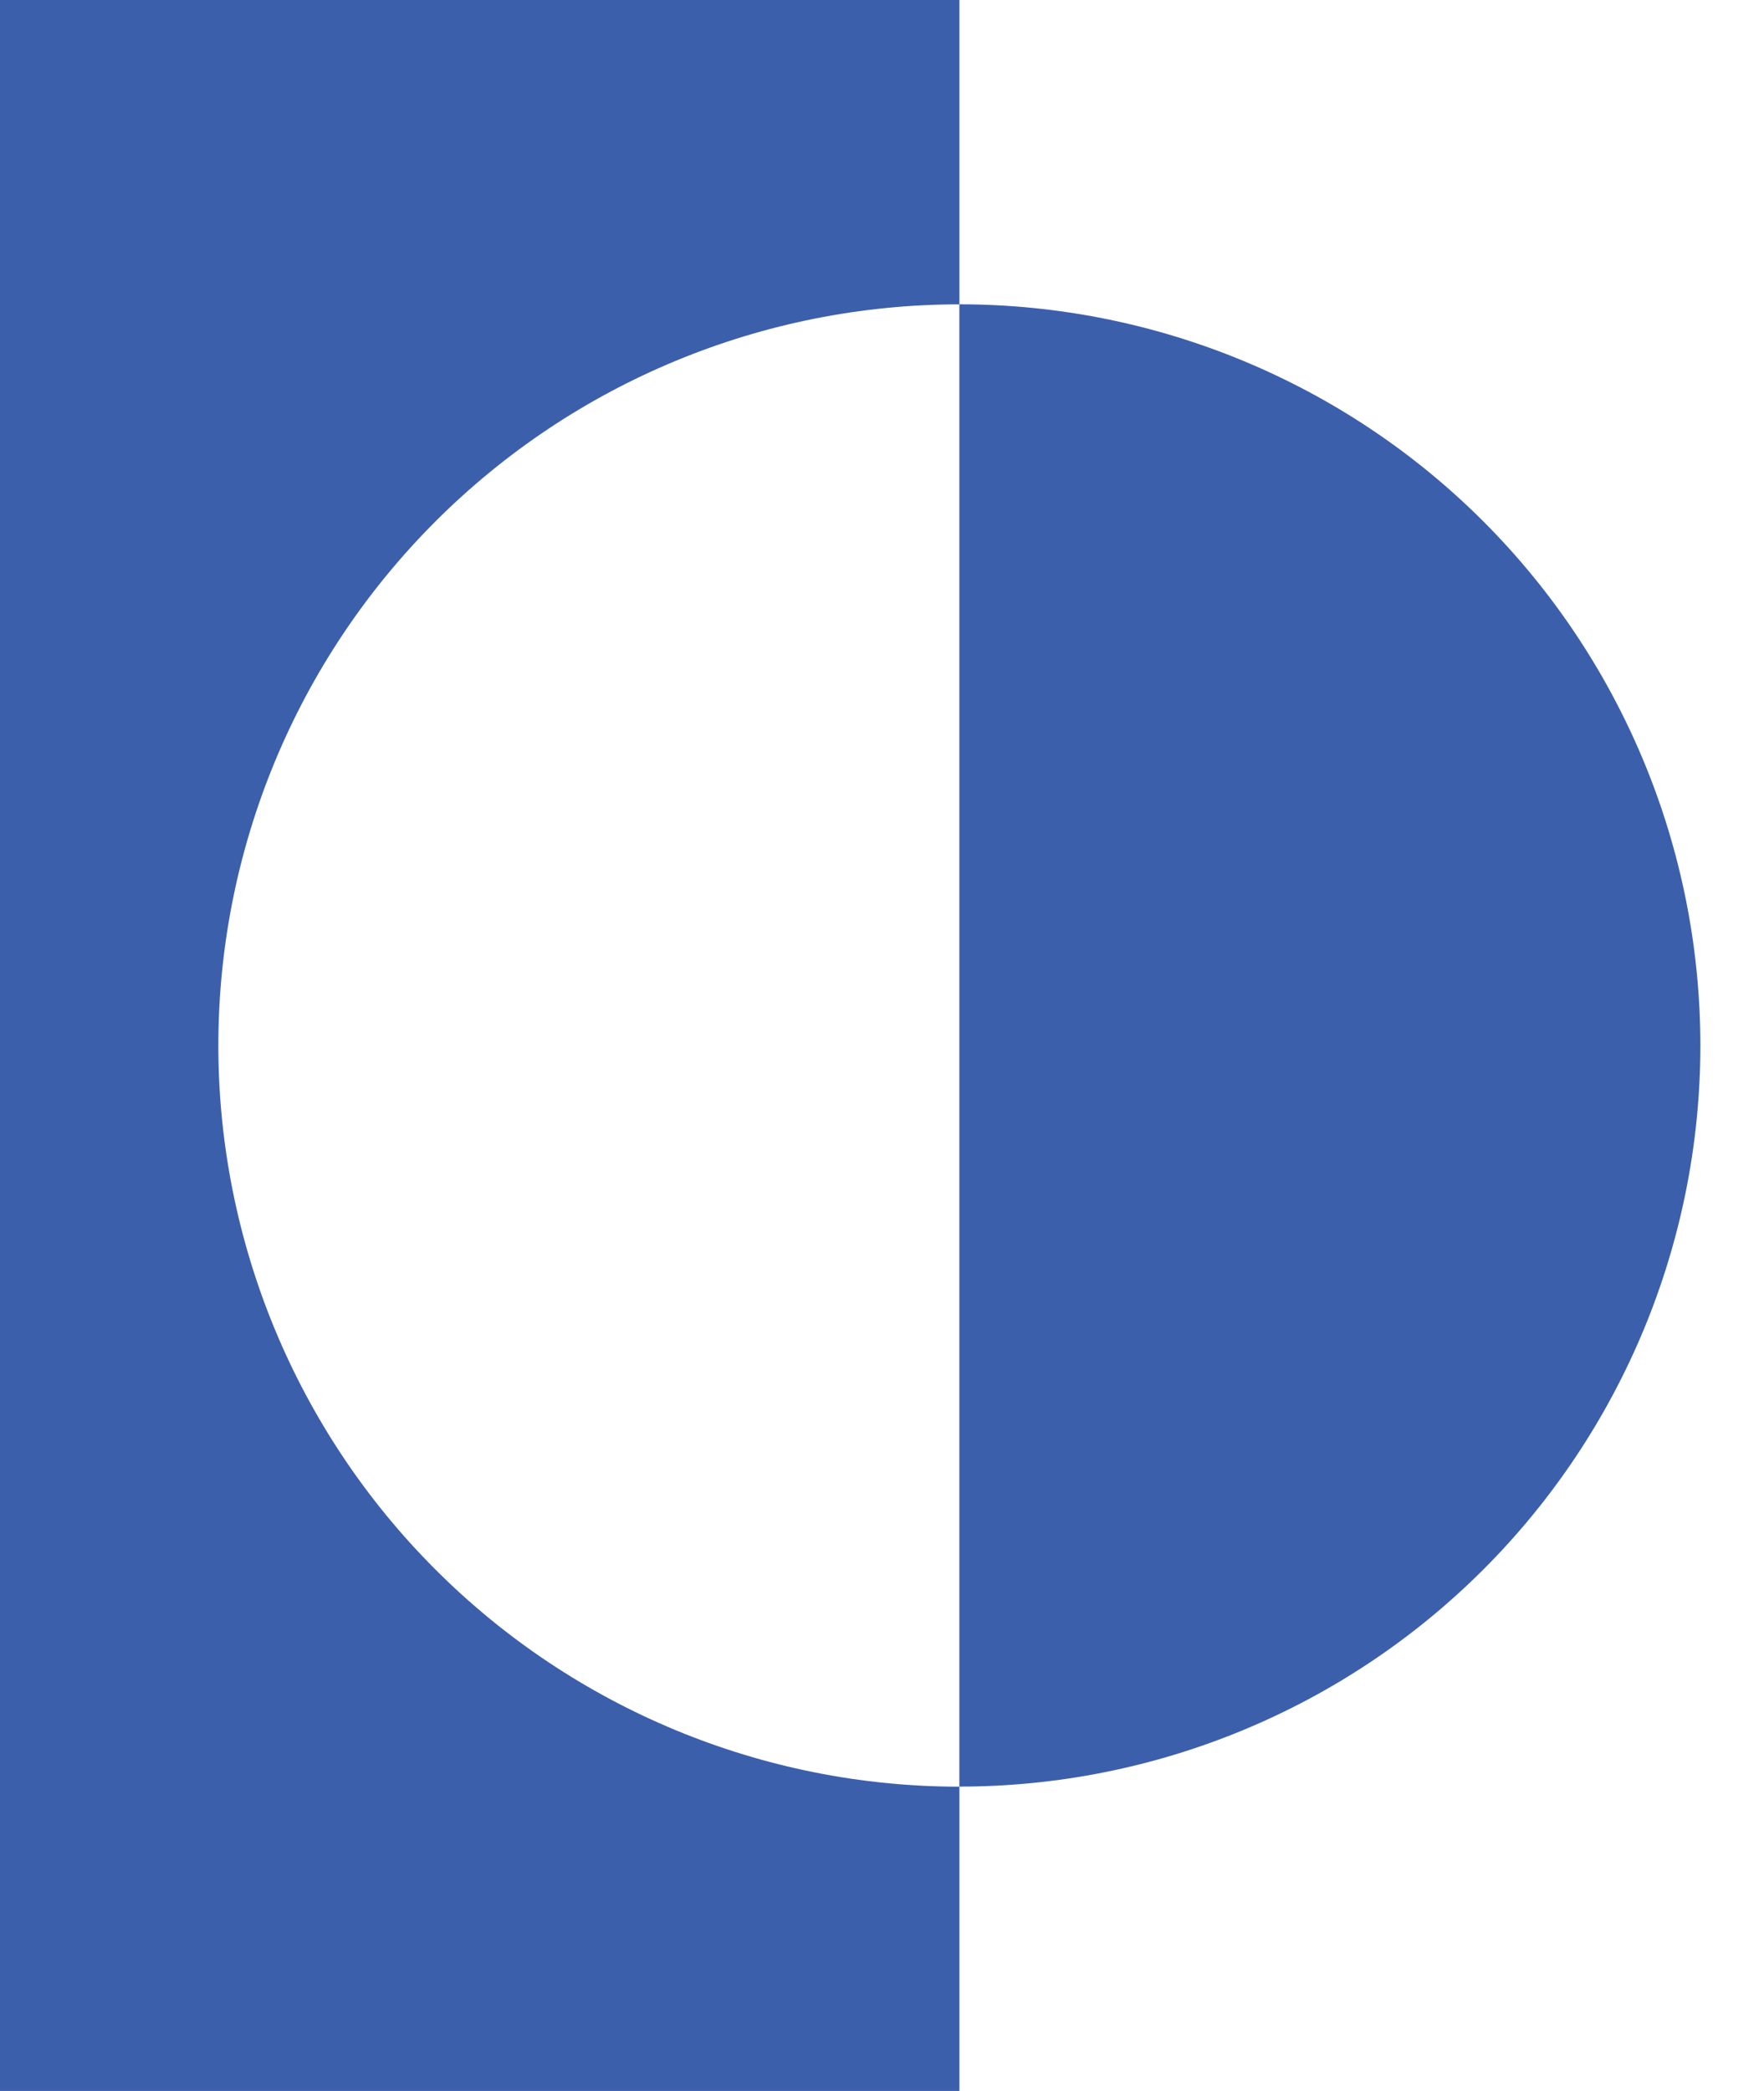 <svg width="27" height="32" viewBox="0 0 27 32" fill="none" xmlns="http://www.w3.org/2000/svg">
<path d="M14.685 4.658V0H0V32H14.685V27.343C11.677 27.343 8.792 26.148 6.665 24.02C4.537 21.893 3.342 19.008 3.342 16C3.342 12.992 4.537 10.107 6.665 7.98C8.792 5.853 11.677 4.658 14.685 4.658Z" fill="#3C5FAC"/>
<path d="M14.684 4.657V27.342C17.692 27.342 20.577 26.147 22.704 24.02C24.831 21.893 26.026 19.008 26.026 16C26.026 12.992 24.831 10.107 22.704 7.979C20.577 5.852 17.692 4.657 14.684 4.657Z" fill="#3C5FAC"/>
</svg>
